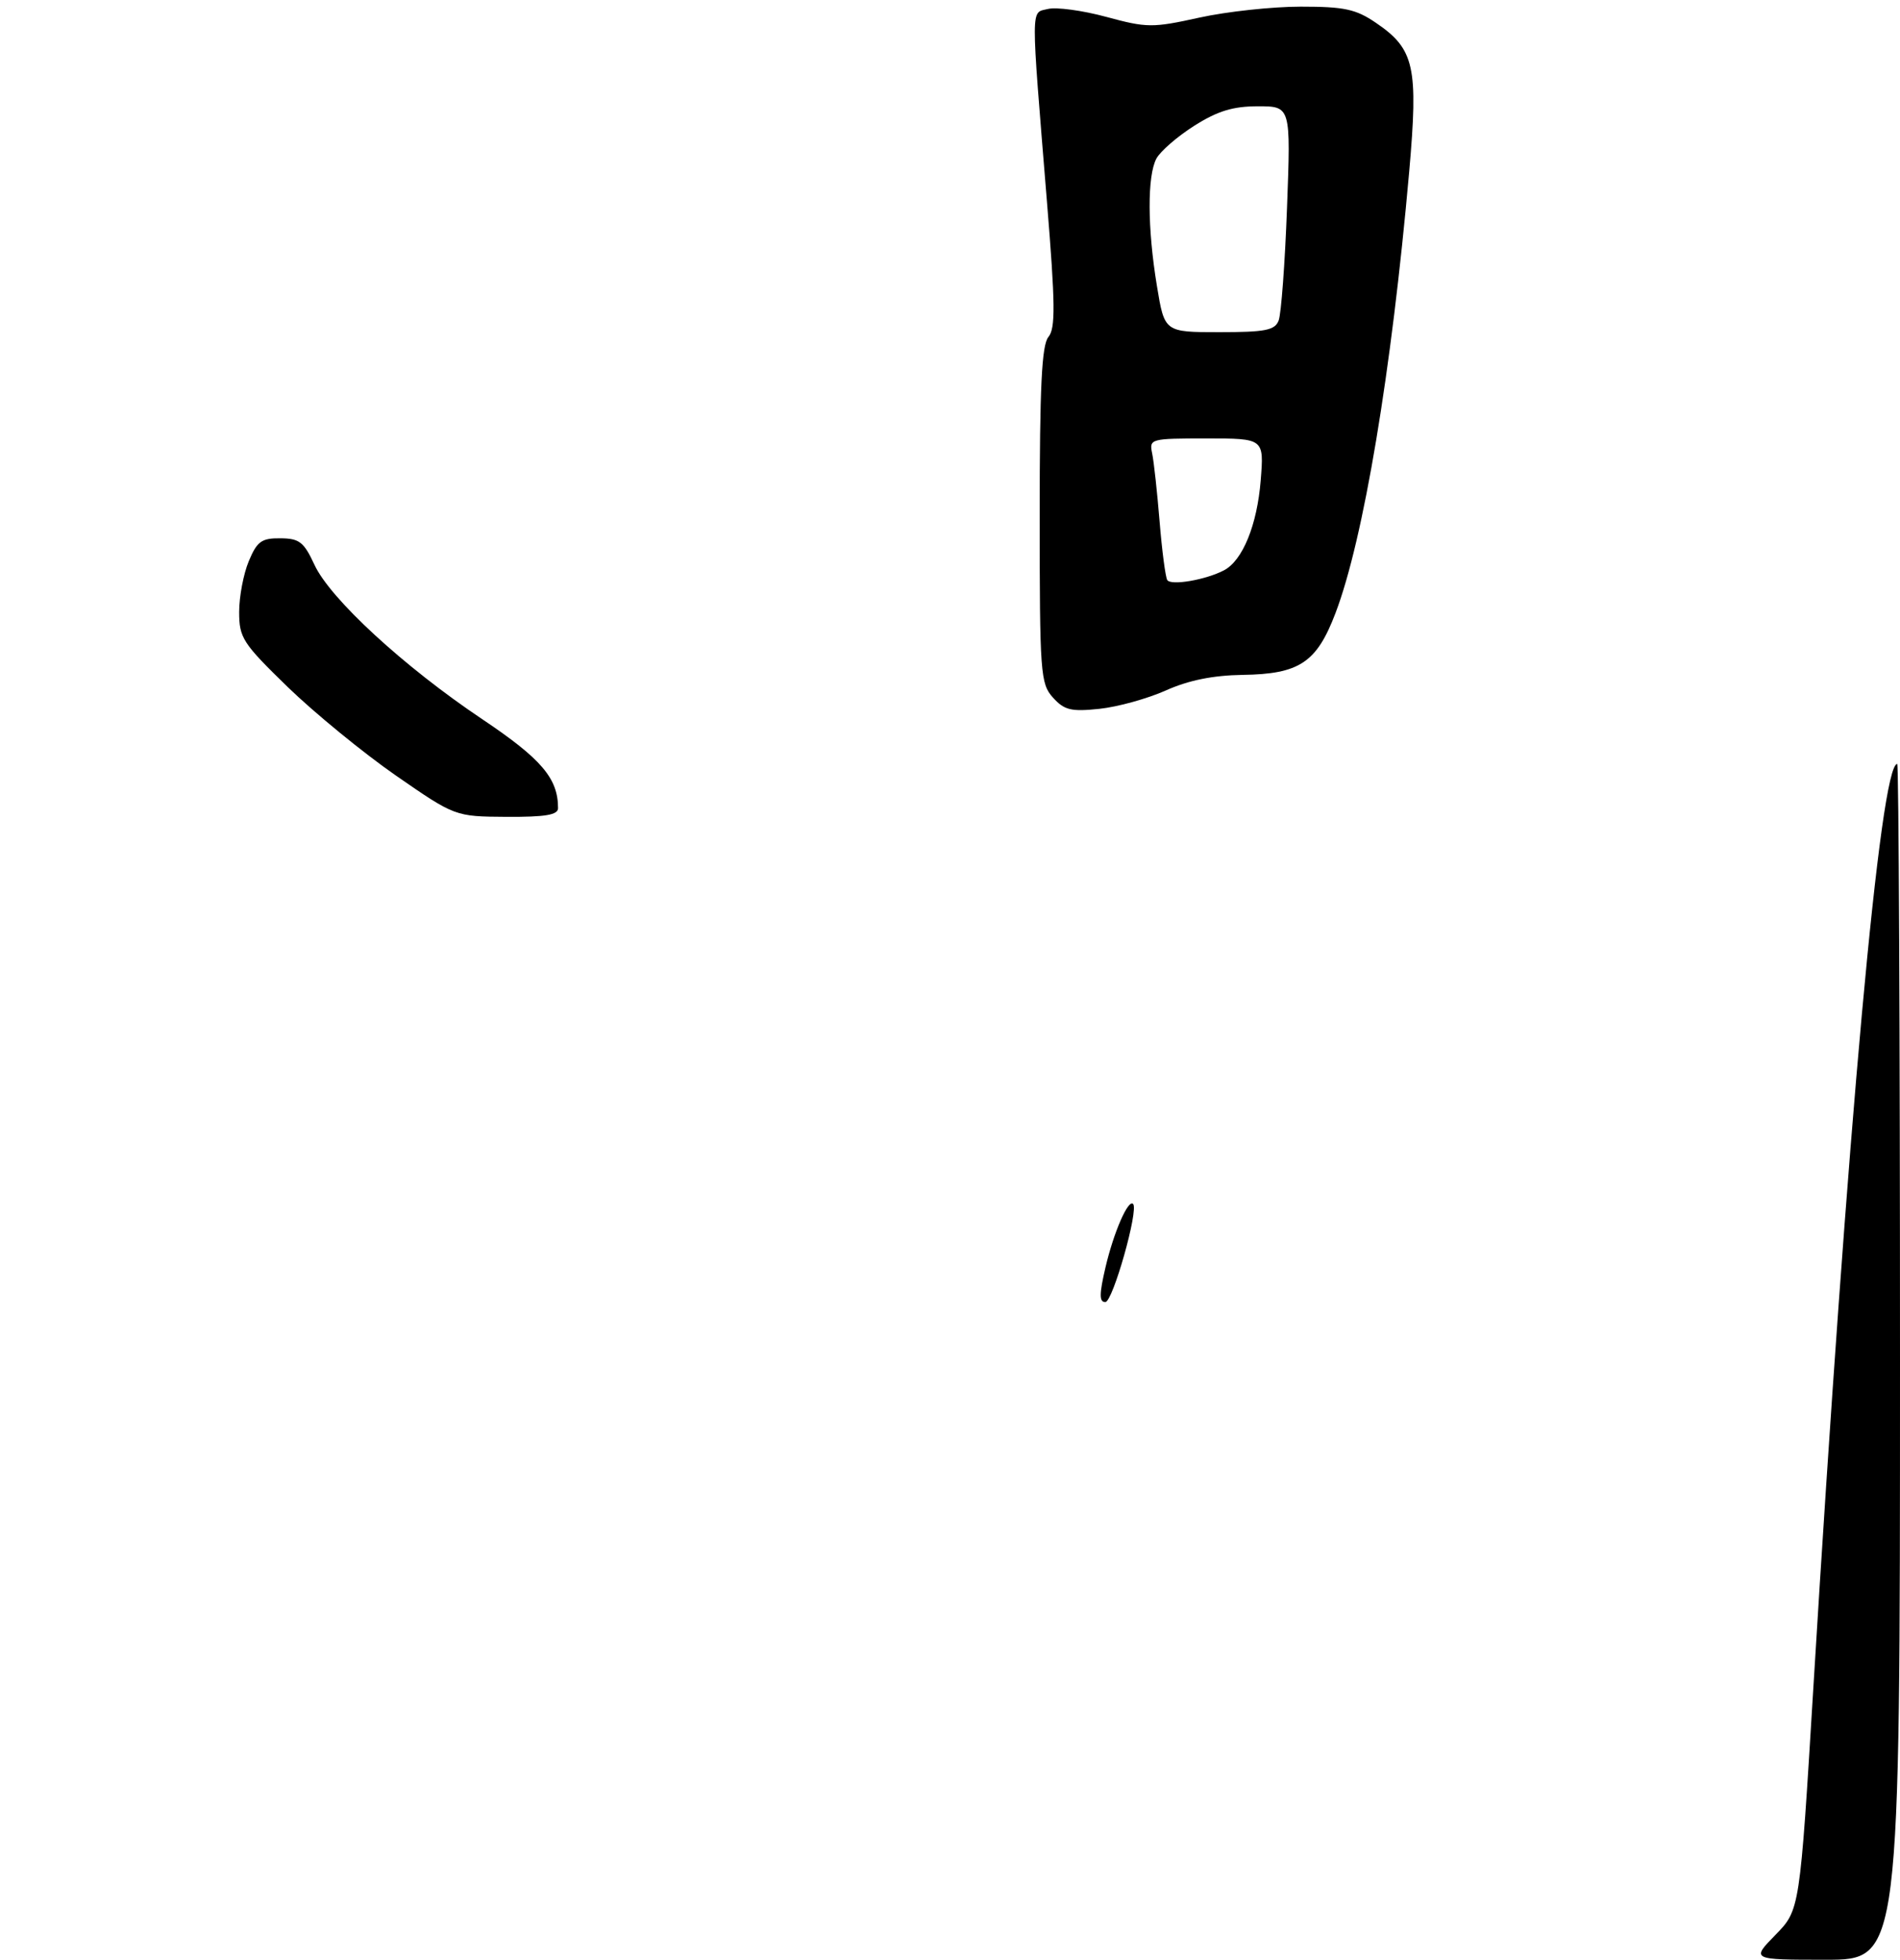 <?xml version="1.0" encoding="UTF-8" standalone="no"?>
<!DOCTYPE svg PUBLIC "-//W3C//DTD SVG 1.1//EN" "http://www.w3.org/Graphics/SVG/1.1/DTD/svg11.dtd" >
<svg xmlns="http://www.w3.org/2000/svg" xmlns:xlink="http://www.w3.org/1999/xlink" version="1.1" viewBox="0 0 286 295">
 <g >
 <path fill="currentColor"
d=" M 84.00 121.65 C 84.00 117.16 81.50 114.23 72.56 108.24 C 60.79 100.35 49.68 90.12 47.32 84.99 C 45.74 81.58 45.06 81.05 42.20 81.03 C 39.37 81.00 38.69 81.49 37.45 84.47 C 36.65 86.38 36.00 89.82 36.00 92.12 C 36.00 96.01 36.52 96.82 43.31 103.42 C 47.34 107.32 54.65 113.31 59.56 116.72 C 68.50 122.91 68.50 122.91 76.25 122.96 C 82.11 122.99 84.00 122.67 84.00 121.65 Z  M 175.50 103.93 C 178.91 102.40 182.58 101.66 187.04 101.59 C 195.59 101.47 198.20 99.74 201.03 92.28 C 205.25 81.18 209.45 56.03 212.12 25.85 C 213.51 10.04 212.92 7.38 207.12 3.44 C 204.09 1.37 202.35 1.00 195.80 1.00 C 191.54 1.00 184.67 1.74 180.54 2.65 C 173.47 4.21 172.64 4.20 166.52 2.54 C 162.94 1.57 158.99 1.04 157.74 1.35 C 155.13 2.00 155.14 0.20 157.59 30.32 C 158.86 45.87 158.89 49.42 157.81 50.73 C 156.81 51.94 156.50 58.20 156.50 77.55 C 156.50 101.38 156.61 102.91 158.50 105.01 C 160.21 106.90 161.22 107.15 165.50 106.70 C 168.25 106.41 172.75 105.16 175.50 103.93 Z  M 267.26 291.25 C 270.92 287.50 270.92 287.50 272.96 254.00 C 278.12 169.22 283.05 115.00 285.58 115.00 C 285.81 115.00 286.00 155.50 286.00 205.00 C 286.00 295.00 286.00 295.00 274.80 295.00 C 263.59 295.00 263.59 295.00 267.26 291.25 Z  M 166.41 190.75 C 167.65 185.47 169.82 180.49 170.56 181.23 C 171.43 182.10 167.50 196.00 166.38 196.00 C 165.45 196.00 165.46 194.82 166.41 190.75 Z  M 175.70 87.31 C 175.43 86.86 174.91 82.90 174.55 78.50 C 174.19 74.10 173.69 69.49 173.43 68.25 C 172.97 66.05 173.17 66.00 181.62 66.00 C 190.27 66.00 190.27 66.00 189.77 72.30 C 189.23 79.04 187.05 84.38 184.24 85.85 C 181.47 87.30 176.24 88.19 175.70 87.31 Z  M 174.15 43.06 C 172.71 34.35 172.68 26.47 174.07 23.87 C 174.66 22.77 177.22 20.55 179.77 18.93 C 183.28 16.71 185.58 16.00 189.35 16.00 C 194.30 16.00 194.30 16.00 193.73 31.25 C 193.42 39.64 192.85 47.29 192.47 48.25 C 191.90 49.72 190.46 50.00 183.54 50.00 C 175.29 50.00 175.29 50.00 174.15 43.06 Z "/>
</g>
</svg>